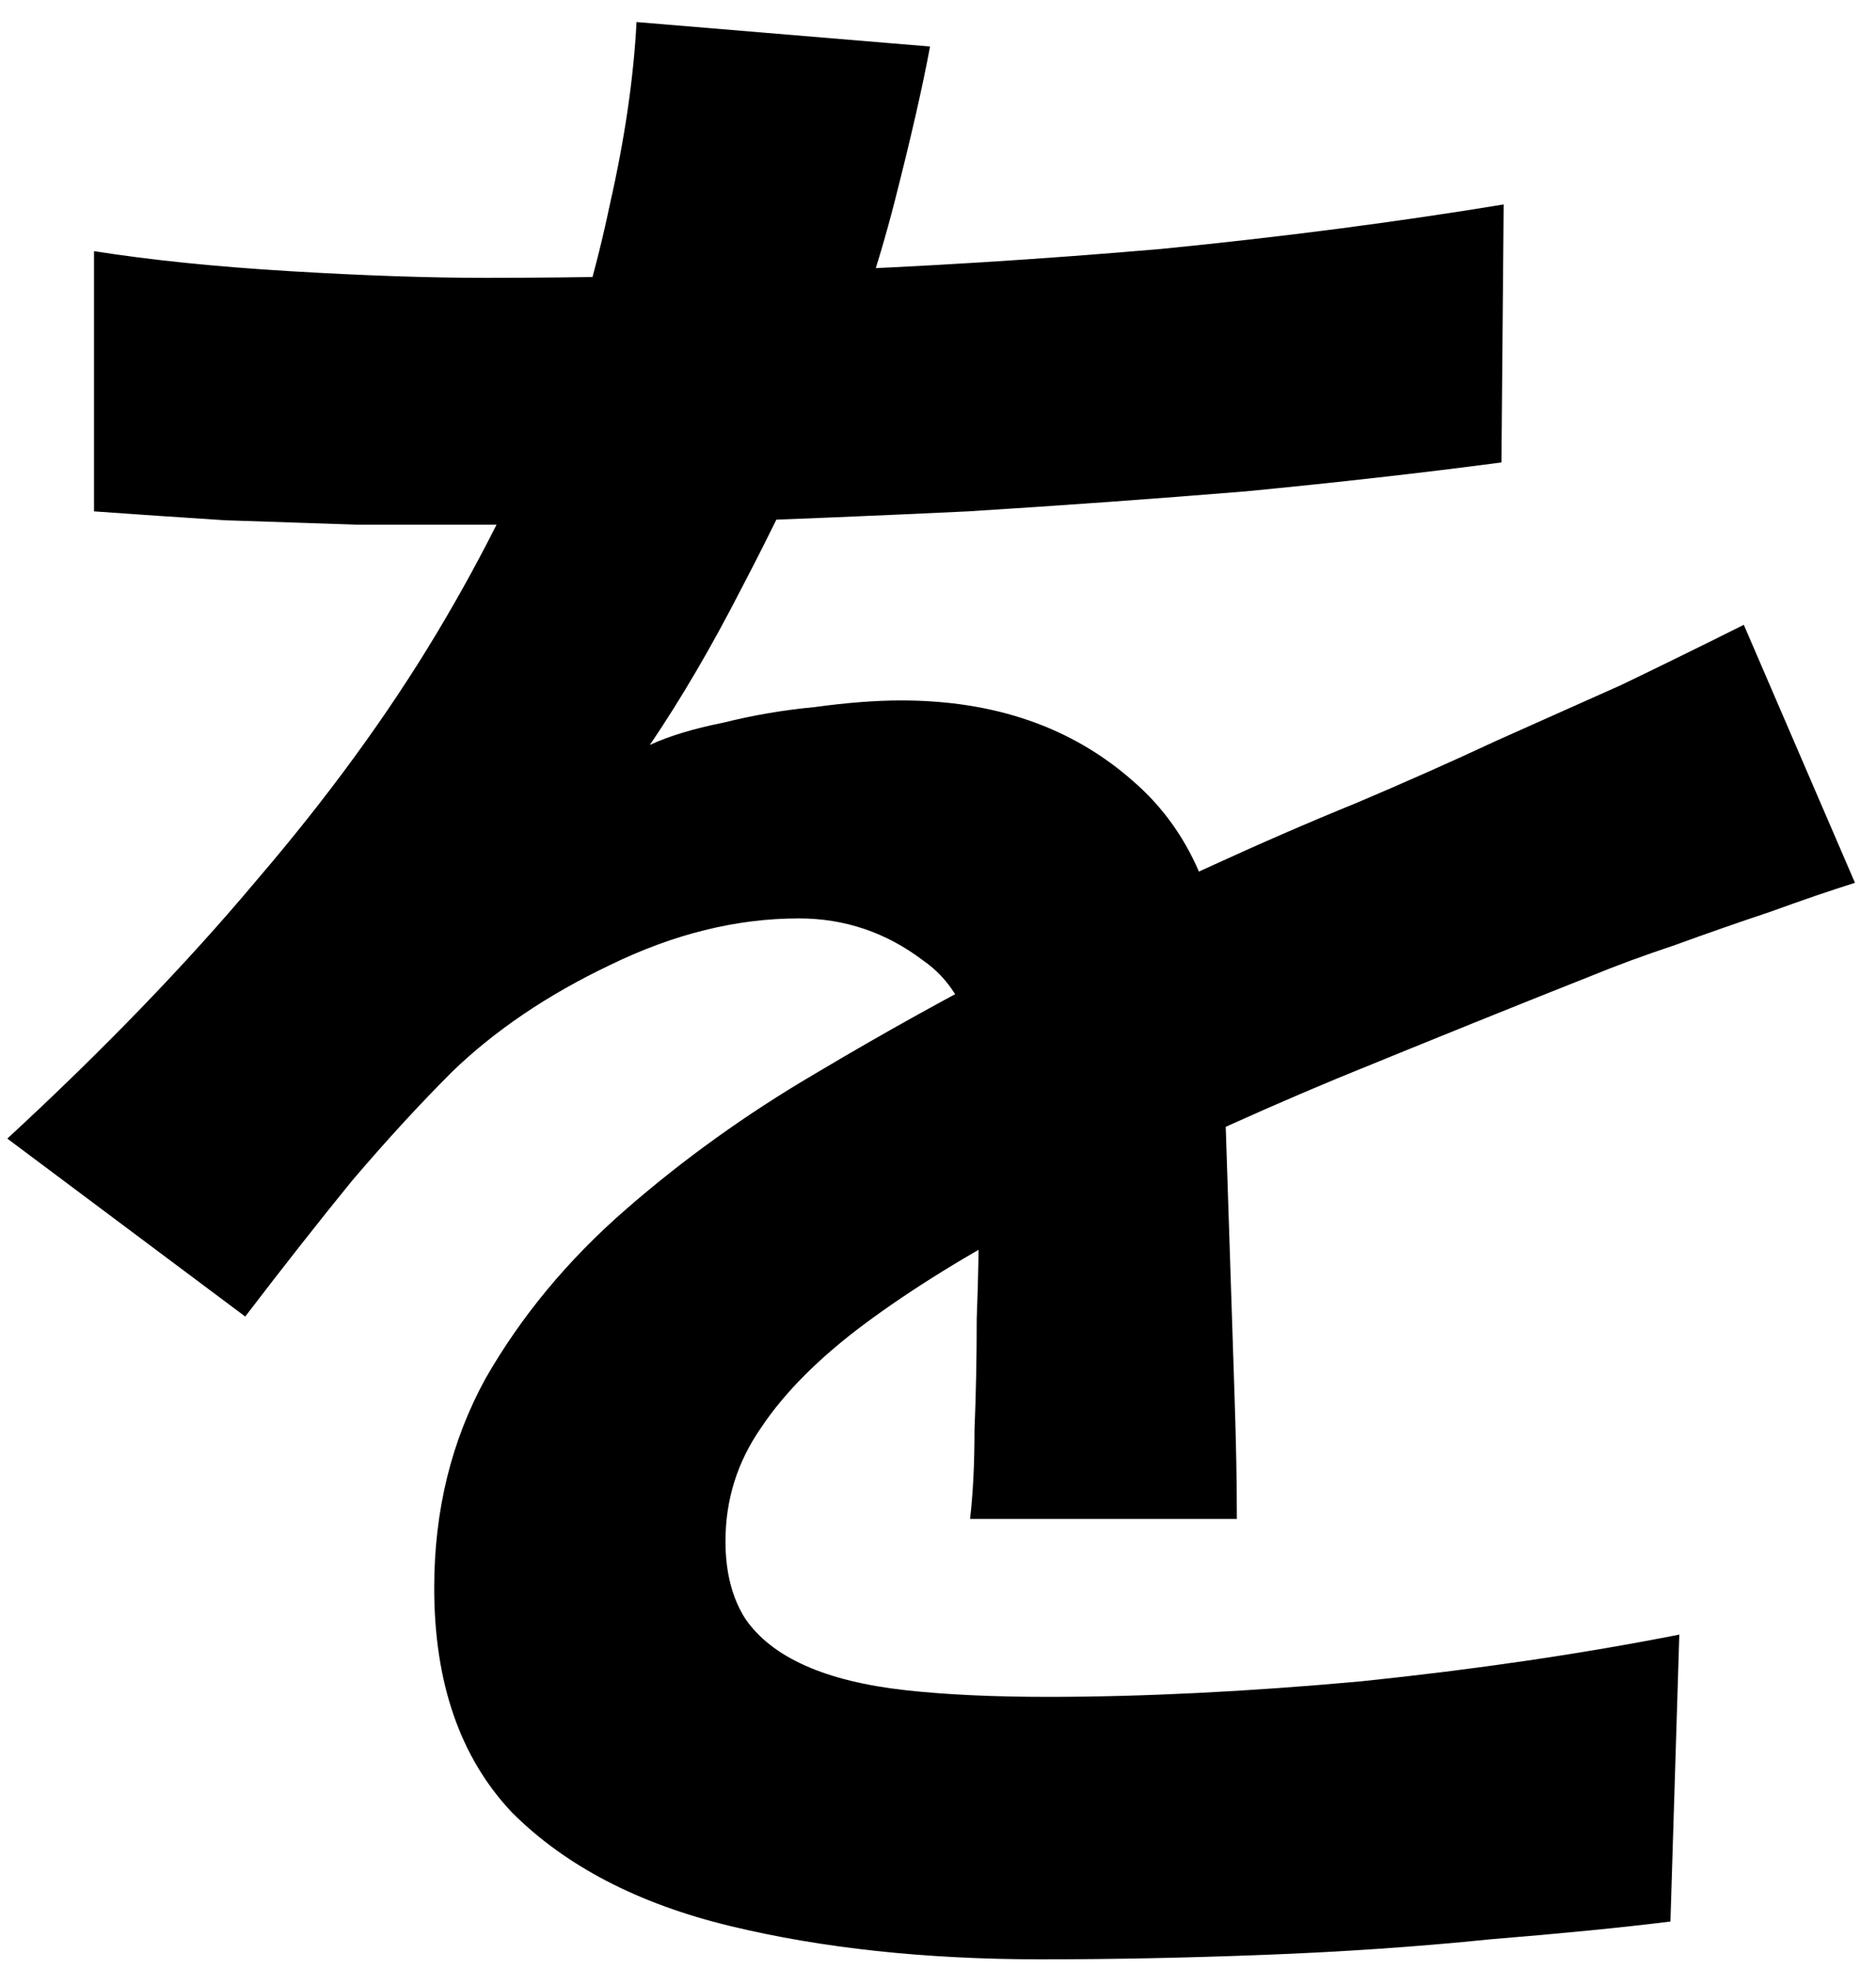 <svg width="81" height="85" viewBox="0 0 81 85" fill="none" xmlns="http://www.w3.org/2000/svg">
<path d="M40.156 2.008C39.836 3.736 39.324 5.976 38.62 8.728C37.916 11.48 36.892 14.584 35.548 18.04C34.524 20.408 33.34 22.872 31.996 25.432C30.716 27.928 29.404 30.168 28.06 32.152C28.892 31.768 29.948 31.448 31.228 31.192C32.508 30.872 33.82 30.648 35.164 30.52C36.572 30.328 37.82 30.232 38.908 30.232C42.94 30.232 46.268 31.384 48.892 33.688C51.58 35.992 52.924 39.416 52.924 43.96C52.924 45.24 52.924 46.808 52.924 48.664C52.988 50.52 53.052 52.472 53.116 54.52C53.18 56.504 53.244 58.456 53.308 60.376C53.372 62.296 53.404 64.024 53.404 65.56H41.884C42.012 64.472 42.076 63.192 42.076 61.72C42.14 60.184 42.172 58.584 42.172 56.92C42.236 55.256 42.268 53.656 42.268 52.12C42.332 50.52 42.364 49.08 42.364 47.8C42.364 44.728 41.532 42.616 39.868 41.464C38.268 40.248 36.476 39.64 34.492 39.64C31.804 39.64 29.084 40.312 26.332 41.656C23.644 42.936 21.372 44.472 19.516 46.264C18.108 47.672 16.668 49.24 15.196 50.968C13.788 52.696 12.252 54.648 10.588 56.824L0.316 49.144C4.476 45.304 8.06 41.592 11.068 38.008C14.14 34.424 16.732 30.872 18.844 27.352C20.956 23.832 22.684 20.312 24.028 16.792C24.988 14.232 25.756 11.576 26.332 8.824C26.972 6.008 27.356 3.384 27.484 0.952L40.156 2.008ZM4.06 10.84C6.492 11.224 9.308 11.512 12.508 11.704C15.708 11.896 18.524 11.992 20.956 11.992C25.18 11.992 29.788 11.896 34.78 11.704C39.836 11.512 44.956 11.192 50.14 10.744C55.324 10.232 60.252 9.592 64.924 8.824L64.828 19.96C61.436 20.408 57.756 20.824 53.788 21.208C49.884 21.528 45.884 21.816 41.788 22.072C37.756 22.264 33.884 22.424 30.172 22.552C26.46 22.616 23.164 22.648 20.284 22.648C19.004 22.648 17.404 22.648 15.484 22.648C13.628 22.584 11.708 22.52 9.724 22.456C7.74 22.328 5.852 22.2 4.06 22.072V10.84ZM80.092 38.104C79.068 38.424 77.852 38.84 76.444 39.352C75.1 39.8 73.724 40.28 72.316 40.792C70.972 41.24 69.756 41.688 68.668 42.136C65.596 43.352 61.948 44.824 57.724 46.552C53.564 48.28 49.212 50.296 44.668 52.6C41.788 54.136 39.356 55.64 37.372 57.112C35.388 58.584 33.884 60.088 32.86 61.624C31.836 63.096 31.324 64.728 31.324 66.52C31.324 67.864 31.612 68.984 32.188 69.88C32.764 70.712 33.628 71.384 34.78 71.896C35.932 72.408 37.372 72.76 39.1 72.952C40.828 73.144 42.876 73.24 45.244 73.24C49.34 73.24 53.852 73.016 58.78 72.568C63.708 72.056 68.284 71.384 72.508 70.552L72.124 82.936C70.076 83.192 67.484 83.448 64.348 83.704C61.212 84.024 57.948 84.248 54.556 84.376C51.228 84.504 48.028 84.568 44.956 84.568C39.964 84.568 35.484 84.088 31.516 83.128C27.548 82.168 24.412 80.536 22.108 78.232C19.868 75.864 18.748 72.632 18.748 68.536C18.748 65.208 19.484 62.2 20.956 59.512C22.492 56.824 24.508 54.392 27.004 52.216C29.5 50.04 32.22 48.088 35.164 46.36C38.172 44.568 41.116 42.936 43.996 41.464C46.94 39.928 49.596 38.616 51.964 37.528C54.332 36.44 56.54 35.48 58.588 34.648C60.7 33.752 62.716 32.856 64.636 31.96C66.492 31.128 68.284 30.328 70.012 29.56C71.74 28.728 73.5 27.864 75.292 26.968L80.092 38.104Z" fill="black"/>
</svg>
